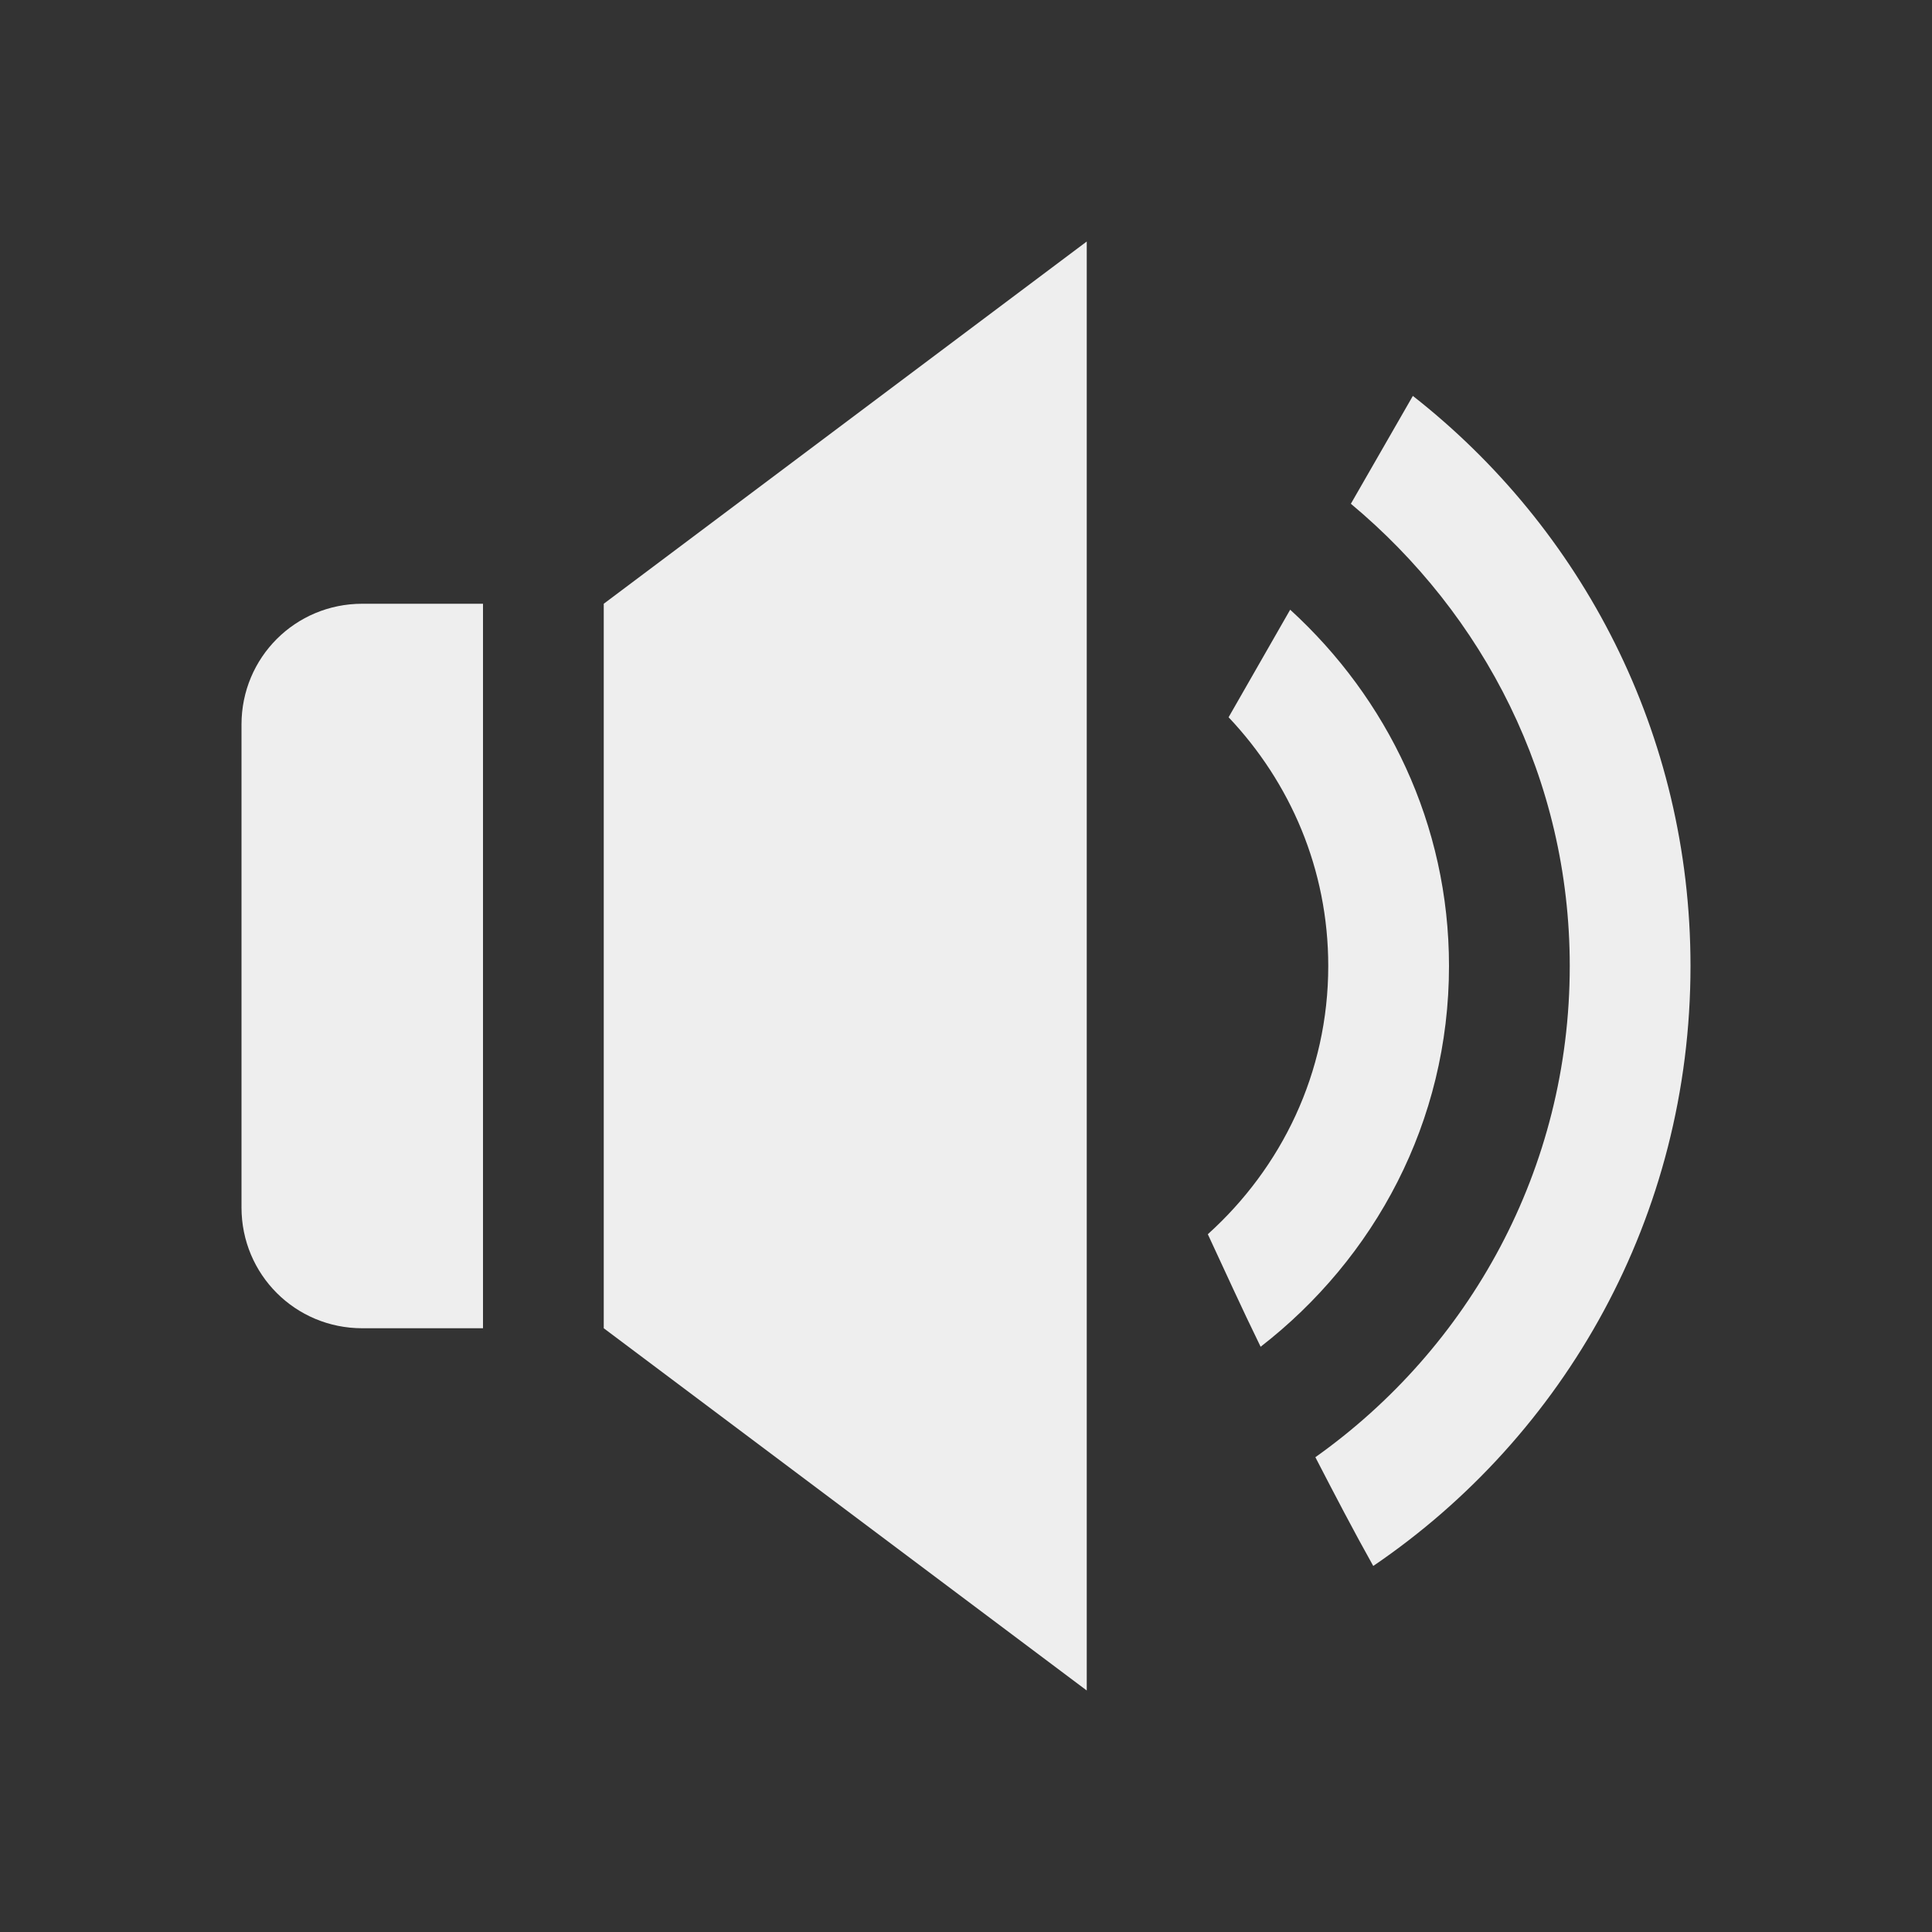 
<svg xmlns="http://www.w3.org/2000/svg" xmlns:xlink="http://www.w3.org/1999/xlink" width="24px" height="24px" viewBox="0 0 24 24" version="1.1">
<rect x="0" y="0" width="24" height="24" fill="#333333" stroke="none"/>
<g id="surface1">
<defs>
  <style id="current-color-scheme" type="text/css">
   .ColorScheme-Text { color:#eeeeee; } .ColorScheme-Highlight { color:#424242; }
  </style>
 </defs>
<path style="fill:currentColor" class="ColorScheme-Text" d="M 13.5 3 L 7.5 7.5 L 7.5 16.5 L 13.5 21 Z M 4.5 7.5 C 3.668 7.5 3 8.168 3 9 L 3 15 C 3 15.832 3.668 16.5 4.5 16.5 L 6 16.5 L 6 7.5 Z M 4.5 7.5 "/>
<defs>
  <style id="current-color-scheme" type="text/css">
   .ColorScheme-Text { color:#eeeeee; } .ColorScheme-Highlight { color:#424242; }
  </style>
 </defs>
<path style="fill:currentColor" class="ColorScheme-Text" d="M 17.551 4.918 L 16.781 6.258 C 18.43 7.633 19.5 9.676 19.5 12 C 19.5 14.527 18.25 16.746 16.34 18.102 C 16.582 18.57 16.816 19.02 17.059 19.453 C 19.438 17.836 21 15.109 21 12 C 21 9.113 19.648 6.562 17.551 4.918 Z M 16.027 7.574 L 15.262 8.91 C 16.027 9.719 16.5 10.797 16.5 12 C 16.5 13.328 15.918 14.508 15.004 15.332 C 15.223 15.801 15.414 16.227 15.66 16.73 C 17.074 15.633 18 13.938 18 12 C 18 10.238 17.23 8.672 16.027 7.574 Z M 16.027 7.574 "/>
</g>
</svg>
